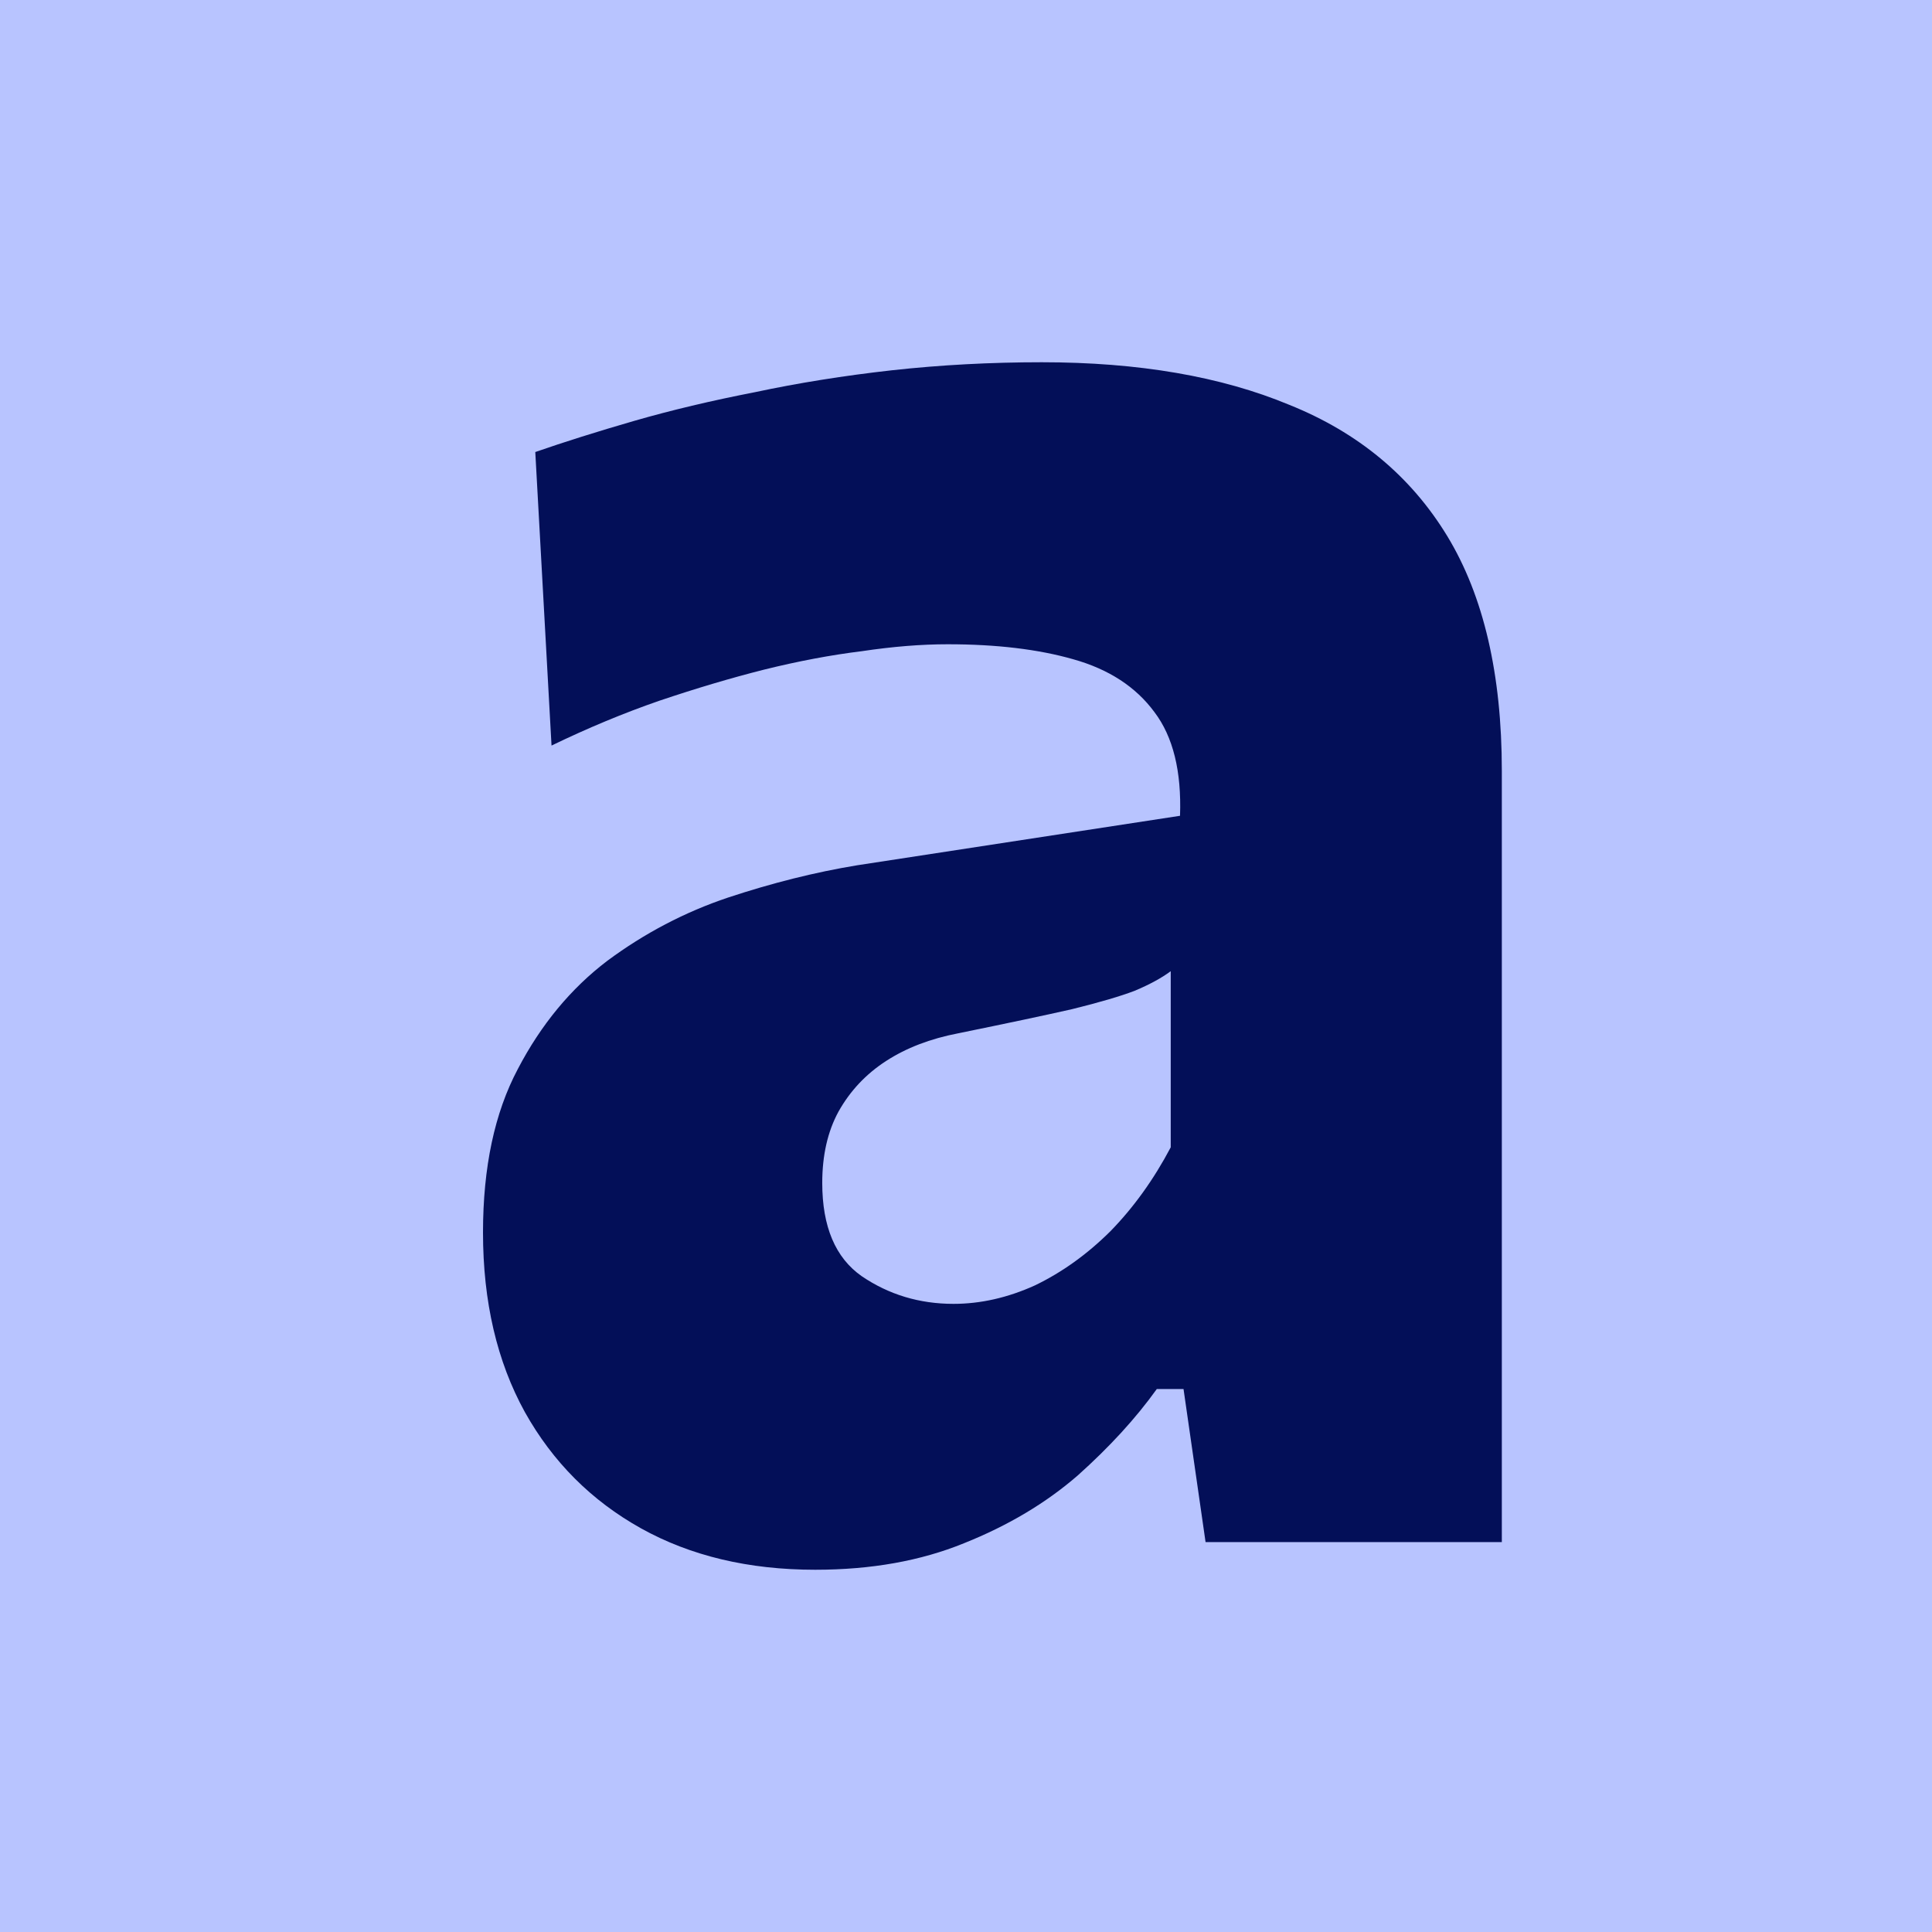 <svg width="32" height="32" viewBox="0 0 32 32" fill="none" xmlns="http://www.w3.org/2000/svg">
<rect width="32" height="32" fill="#B8C4FF"/>
<path d="M13.503 26C12.4 26 11.438 25.771 10.617 25.314C9.796 24.856 9.155 24.214 8.693 23.388C8.231 22.549 8 21.558 8 20.414C8 19.333 8.192 18.431 8.577 17.706C8.962 16.969 9.456 16.372 10.059 15.914C10.675 15.457 11.342 15.107 12.06 14.866C12.791 14.624 13.503 14.446 14.196 14.332L19.545 13.512C19.571 12.775 19.43 12.203 19.122 11.796C18.814 11.377 18.365 11.084 17.775 10.919C17.198 10.754 16.505 10.671 15.697 10.671C15.261 10.671 14.786 10.709 14.273 10.786C13.76 10.849 13.221 10.951 12.656 11.091C12.105 11.23 11.528 11.402 10.925 11.605C10.335 11.809 9.738 12.057 9.135 12.349L8.866 7.487C9.341 7.322 9.886 7.15 10.501 6.972C11.117 6.794 11.784 6.636 12.503 6.496C13.221 6.343 13.978 6.222 14.773 6.133C15.581 6.044 16.409 6 17.255 6C18.859 6 20.225 6.235 21.354 6.705C22.495 7.163 23.368 7.888 23.971 8.879C24.573 9.87 24.875 11.167 24.875 12.768C24.875 13.391 24.875 14.154 24.875 15.056C24.875 15.959 24.875 16.766 24.875 17.478V19.289C24.875 20.255 24.875 21.253 24.875 22.282C24.875 23.299 24.875 24.386 24.875 25.542H19.968L19.603 23.007H19.16C18.814 23.49 18.378 23.966 17.852 24.437C17.326 24.894 16.697 25.269 15.966 25.561C15.248 25.854 14.427 26 13.503 26ZM15.793 21.596C16.242 21.596 16.691 21.494 17.14 21.291C17.589 21.075 18.006 20.776 18.39 20.395C18.775 20.001 19.109 19.537 19.391 19.003V16.086C19.237 16.2 19.038 16.308 18.795 16.41C18.564 16.499 18.217 16.601 17.756 16.715C17.307 16.817 16.678 16.95 15.87 17.115C15.408 17.204 15.01 17.357 14.677 17.573C14.343 17.789 14.08 18.069 13.888 18.412C13.708 18.742 13.619 19.136 13.619 19.594C13.619 20.318 13.837 20.833 14.273 21.138C14.722 21.443 15.229 21.596 15.793 21.596Z" fill="#030F58"/>
</svg>
